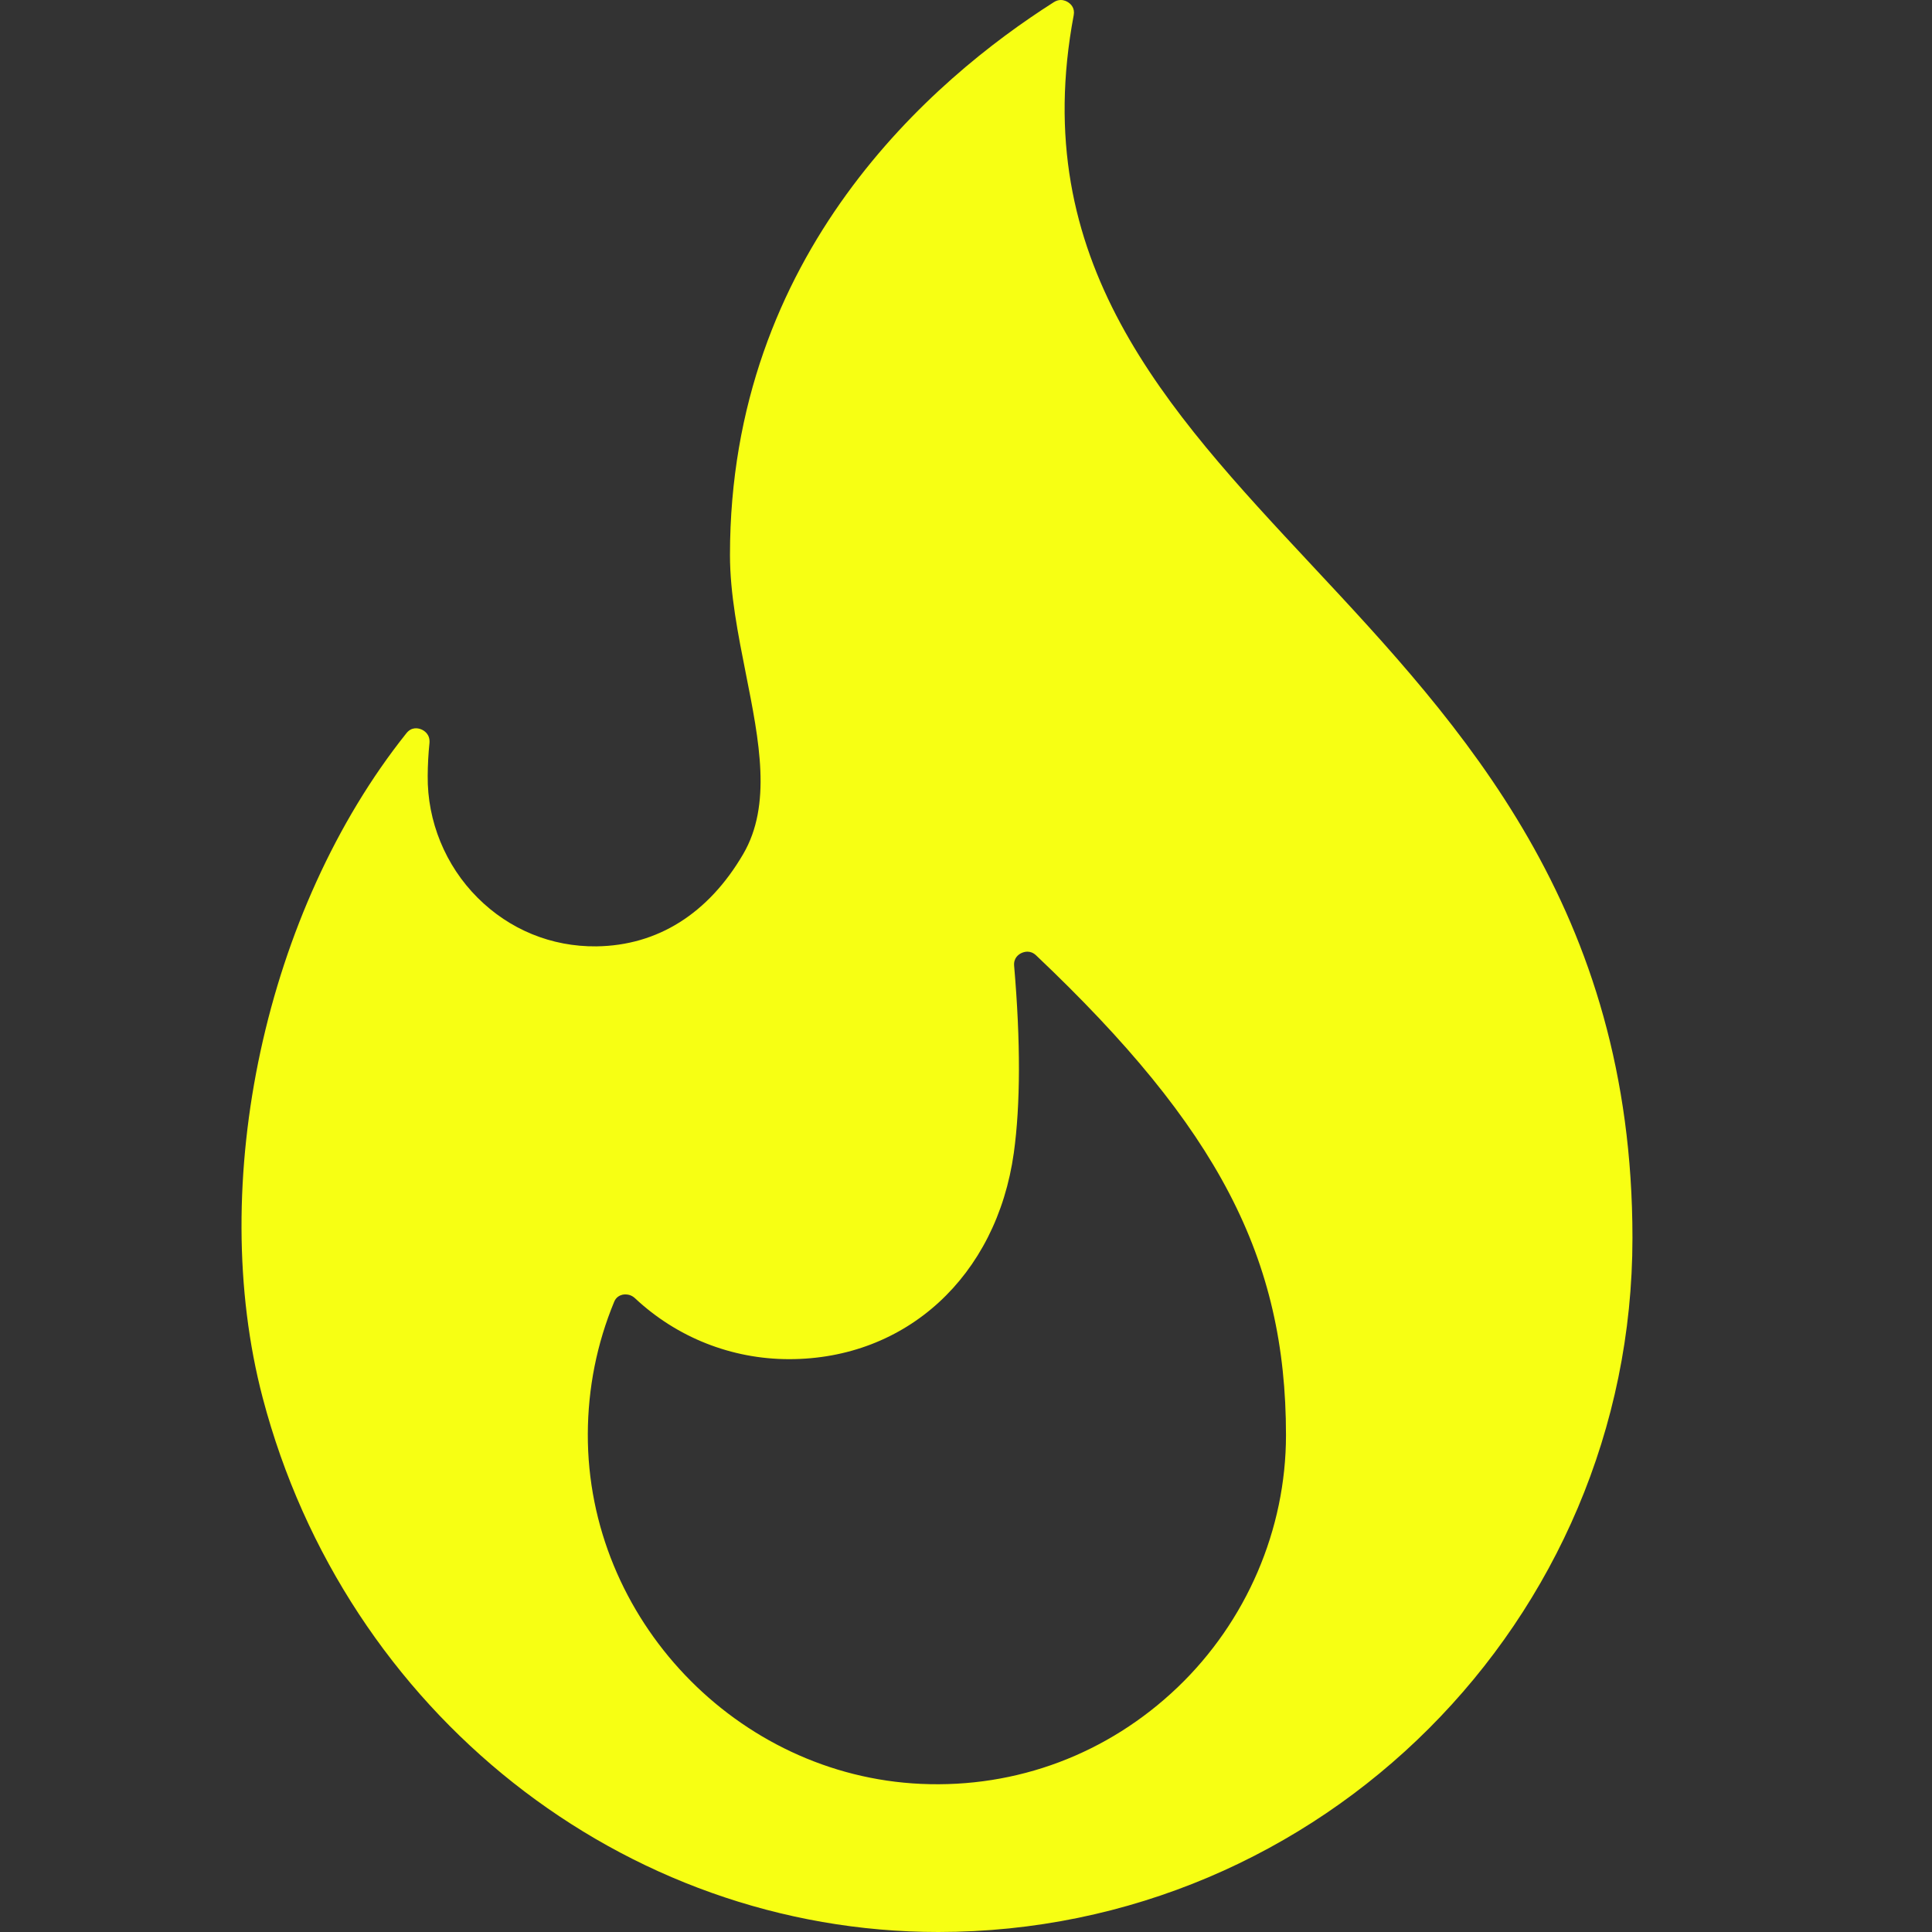 <svg width="24" height="24" viewBox="0 0 24 24" fill="none" xmlns="http://www.w3.org/2000/svg">
<rect x="0" y="0" width="24" height="24" fill="#333333" stroke="none"/>
<path d="M5.048 9.109C5.112 9.028 5.191 9.044 5.232 9.06C5.266 9.074 5.345 9.119 5.335 9.231C5.321 9.365 5.314 9.502 5.313 9.638C5.307 10.201 5.533 10.753 5.933 11.152C6.33 11.549 6.852 11.762 7.409 11.756C8.169 11.746 8.799 11.35 9.232 10.61C9.59 9.997 9.432 9.208 9.266 8.372C9.169 7.883 9.068 7.377 9.068 6.895C9.068 3.146 11.588 0.982 13.091 0.027C13.122 0.007 13.152 0 13.178 0C13.22 0 13.254 0.018 13.271 0.03C13.303 0.051 13.355 0.101 13.338 0.189C12.764 3.239 14.477 5.073 16.29 7.015C18.16 9.017 20.279 11.286 20.279 15.378C20.279 20.132 16.411 24 11.656 24C7.742 24 4.29 21.271 3.263 17.363C2.563 14.698 3.296 11.304 5.048 9.109ZM11.441 22.16C12.632 22.214 13.764 21.787 14.629 20.96C15.484 20.142 15.975 19 15.975 17.828C15.975 15.627 15.133 14.012 12.871 11.868C12.834 11.833 12.796 11.822 12.763 11.822C12.733 11.822 12.707 11.831 12.689 11.839C12.651 11.857 12.589 11.902 12.598 11.999C12.679 12.941 12.677 13.722 12.594 14.322C12.38 15.854 11.258 16.884 9.803 16.884C9.089 16.884 8.409 16.615 7.888 16.127C7.868 16.108 7.844 16.094 7.817 16.086C7.79 16.079 7.762 16.078 7.734 16.083C7.7 16.091 7.654 16.112 7.63 16.17C7.414 16.691 7.304 17.244 7.302 17.814C7.295 20.108 9.152 22.057 11.441 22.16Z" fill="#F7FF13"/>
</svg>
